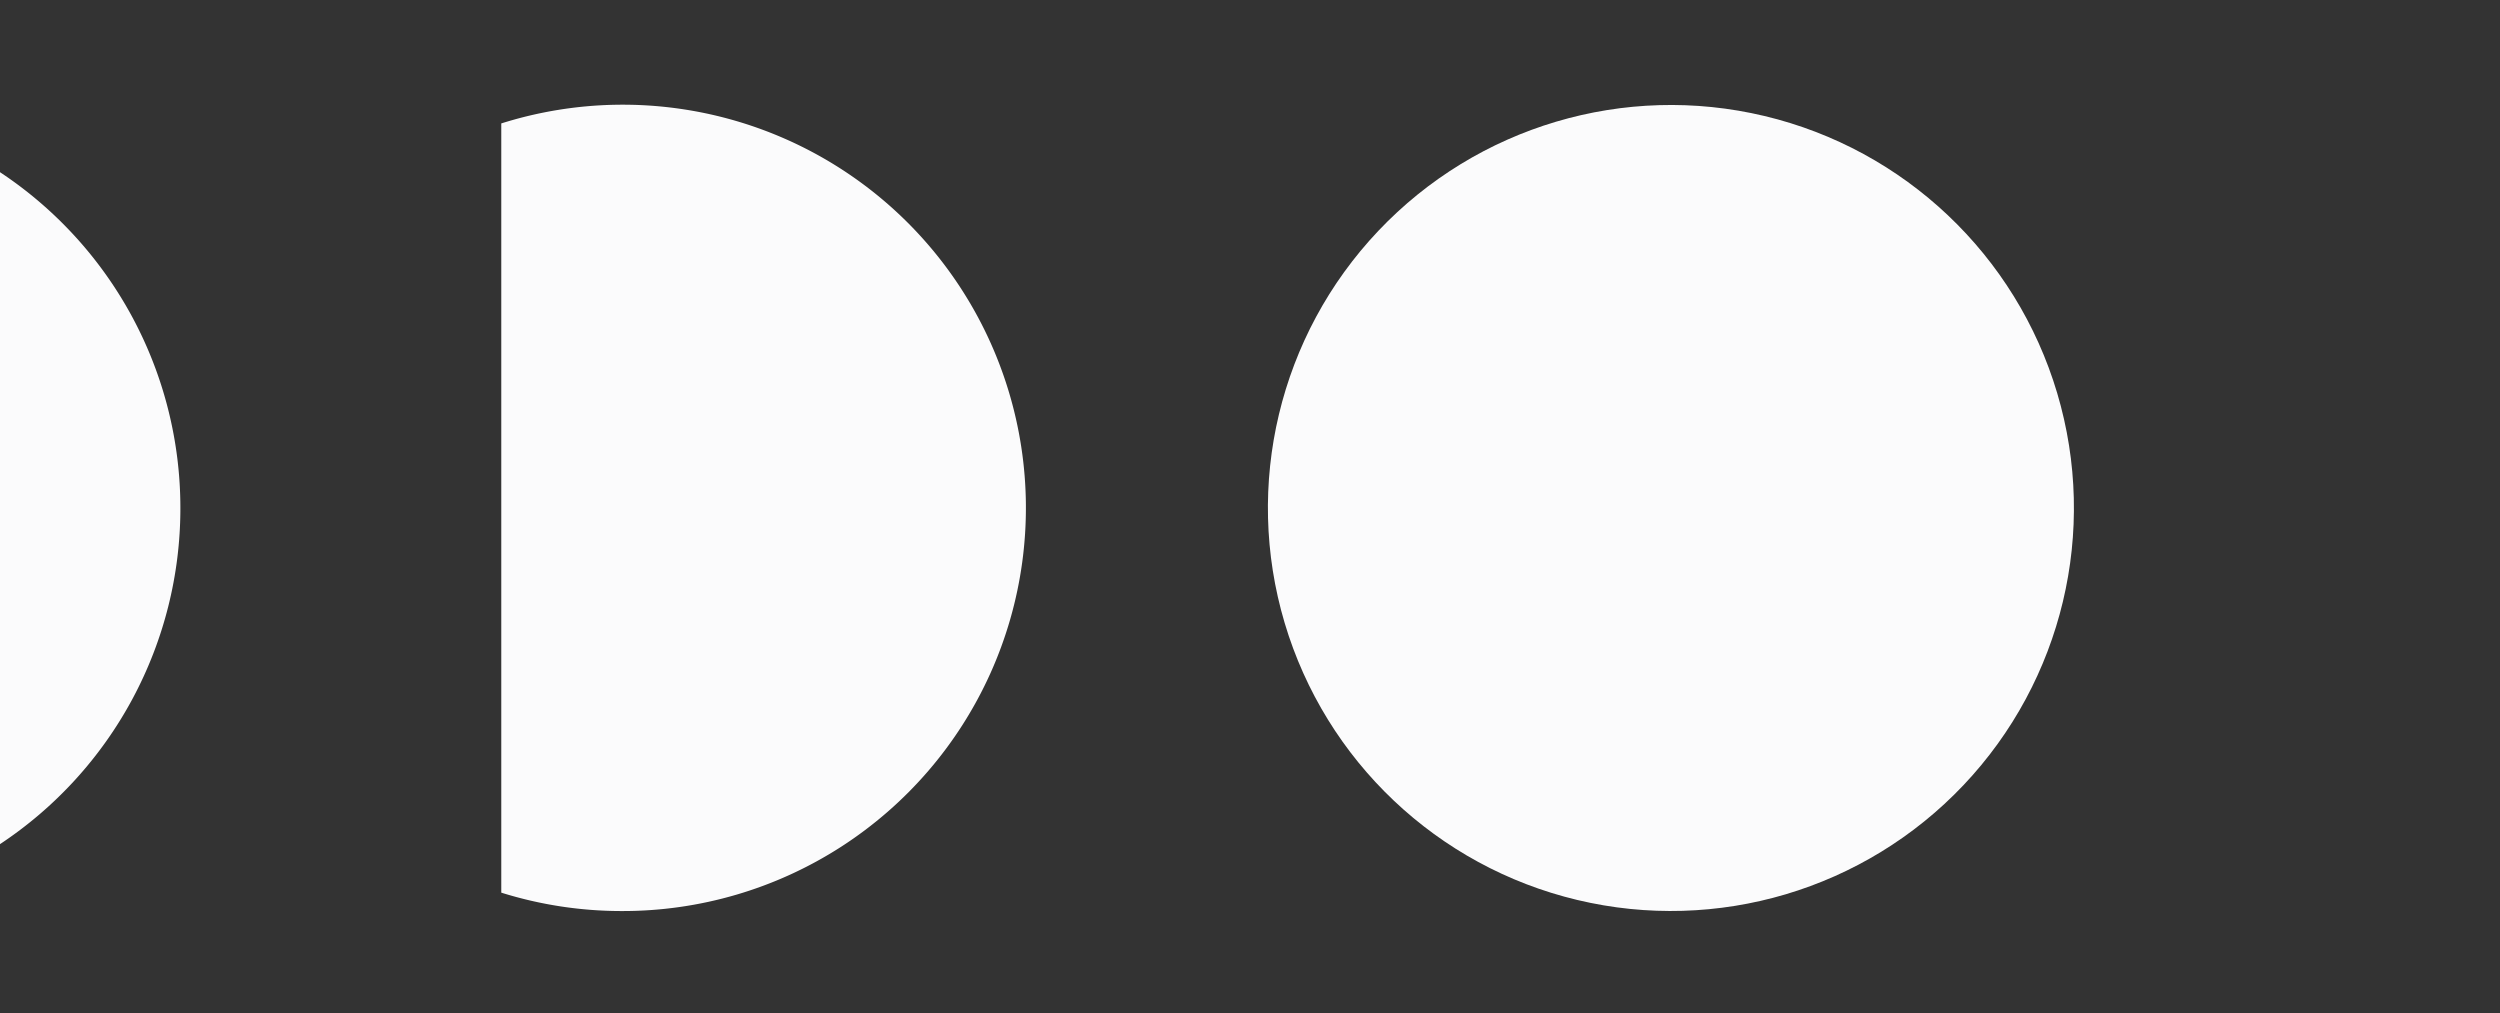 <svg id="圖層_1" data-name="圖層 1" xmlns="http://www.w3.org/2000/svg" viewBox="50.64 0 595.28 241.32">
  <rect x="50.64" y="0" width="595.28" height="241.32" fill="#333333" stroke="none"/>
  <defs>
    <style>.cls-1{fill:#fbfbfc;}</style>
  </defs>
  <circle class="cls-1" cx="448.52" cy="120.97" r="95.96"
    transform="translate(226.6 529.08) rotate(-76.56)" />
  <path class="cls-1" d="M93.59,121A95.84,95.84,0,0,0,50.64,41V201A95.87,95.87,0,0,0,93.59,121Z" />
  <path class="cls-1"
    d="M198.72,216.93A96,96,0,1,0,170,29.39V212.55A95.93,95.93,0,0,0,198.72,216.93Z" />
</svg>